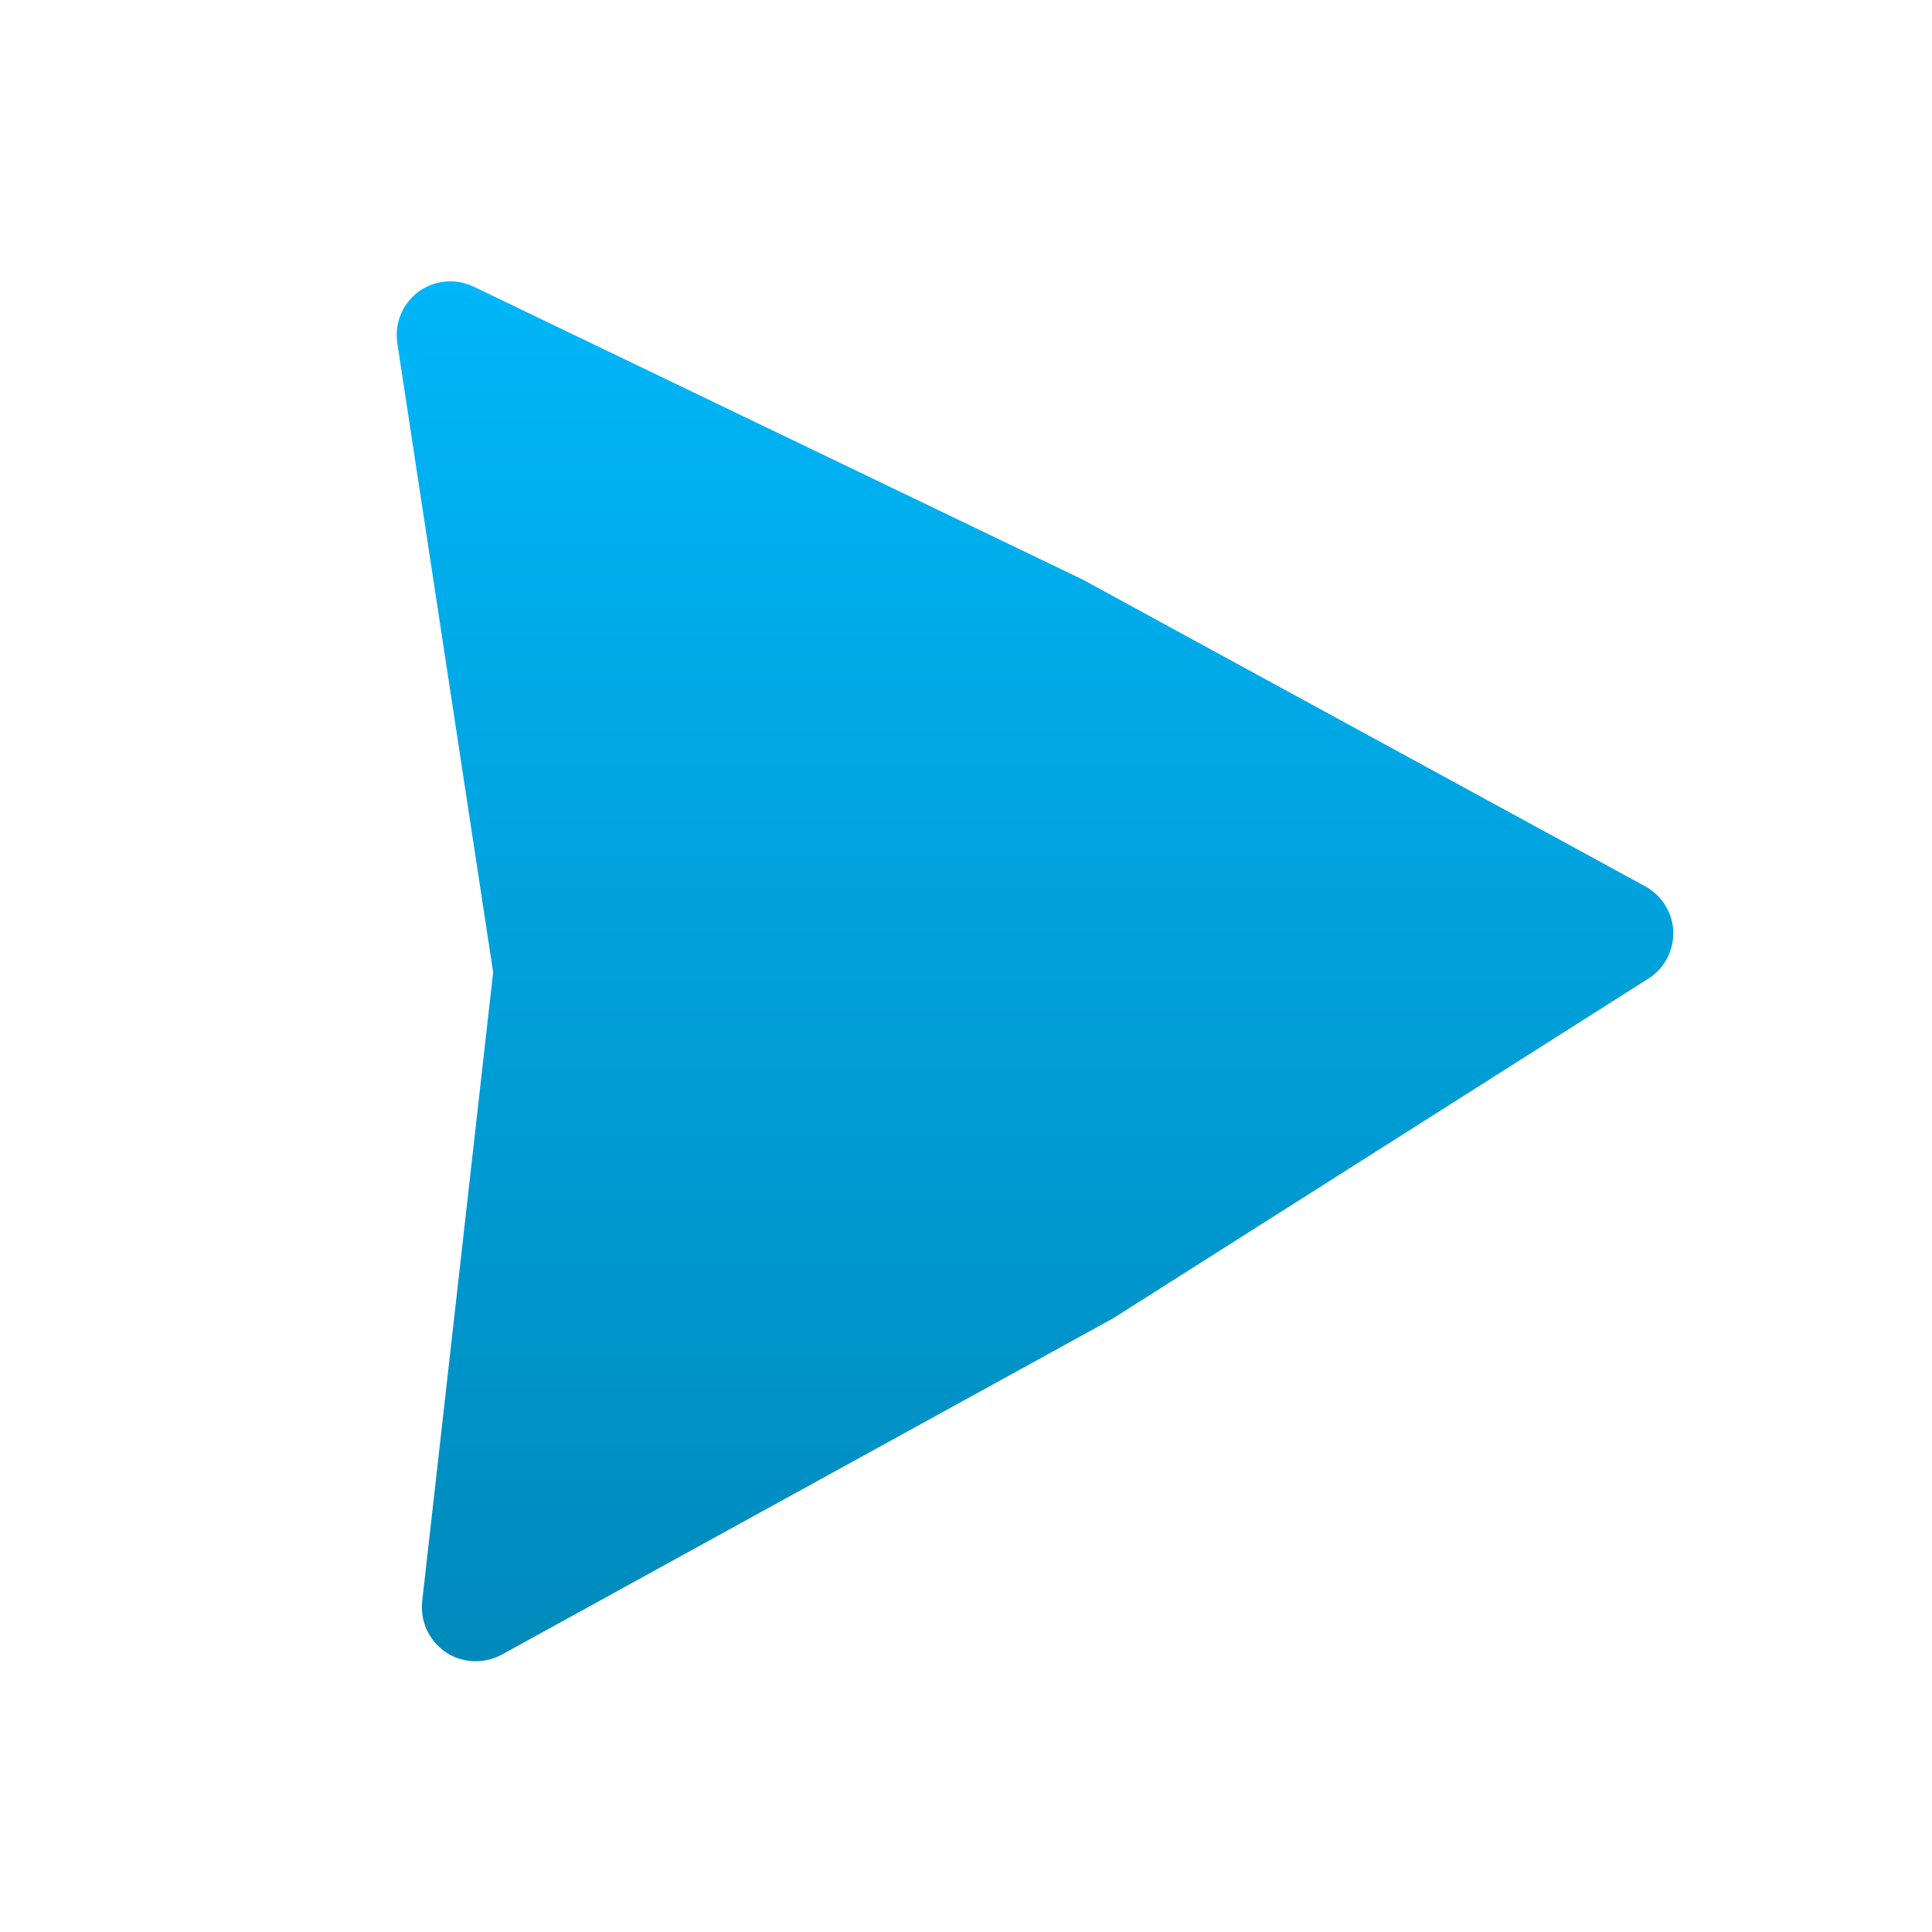 <svg xmlns="http://www.w3.org/2000/svg" xmlns:xlink="http://www.w3.org/1999/xlink" width="64" height="64" viewBox="0 0 64 64" version="1.1">
<defs> <linearGradient id="linear0" gradientUnits="userSpaceOnUse" x1="0" y1="0" x2="0" y2="1" gradientTransform="matrix(55.992,0,0,56,4.004,4)"> <stop offset="0" style="stop-color:#00bbff;stop-opacity:1;"/> <stop offset="1" style="stop-color:#0085b5;stop-opacity:1;"/> </linearGradient> </defs>
<g id="surface1">
<path style=" stroke:none;fill-rule:nonzero;fill:url(#linear0);fill-opacity:1;" d="M 14.832 9.32 C 14.332 9.348 13.859 9.578 13.543 9.969 C 13.223 10.359 13.09 10.863 13.16 11.363 L 16.336 32.207 L 13.984 53.059 C 13.918 53.719 14.219 54.363 14.77 54.734 C 15.32 55.102 16.035 55.129 16.621 54.812 L 36.816 43.703 C 36.848 43.688 36.879 43.672 36.91 43.648 L 54.605 32.418 C 55.137 32.082 55.449 31.488 55.43 30.859 C 55.406 30.234 55.055 29.668 54.504 29.363 L 35.859 19.195 C 35.832 19.176 35.805 19.164 35.777 19.156 L 15.699 9.5 C 15.434 9.371 15.133 9.309 14.832 9.32 "/>
</g>
</svg>
